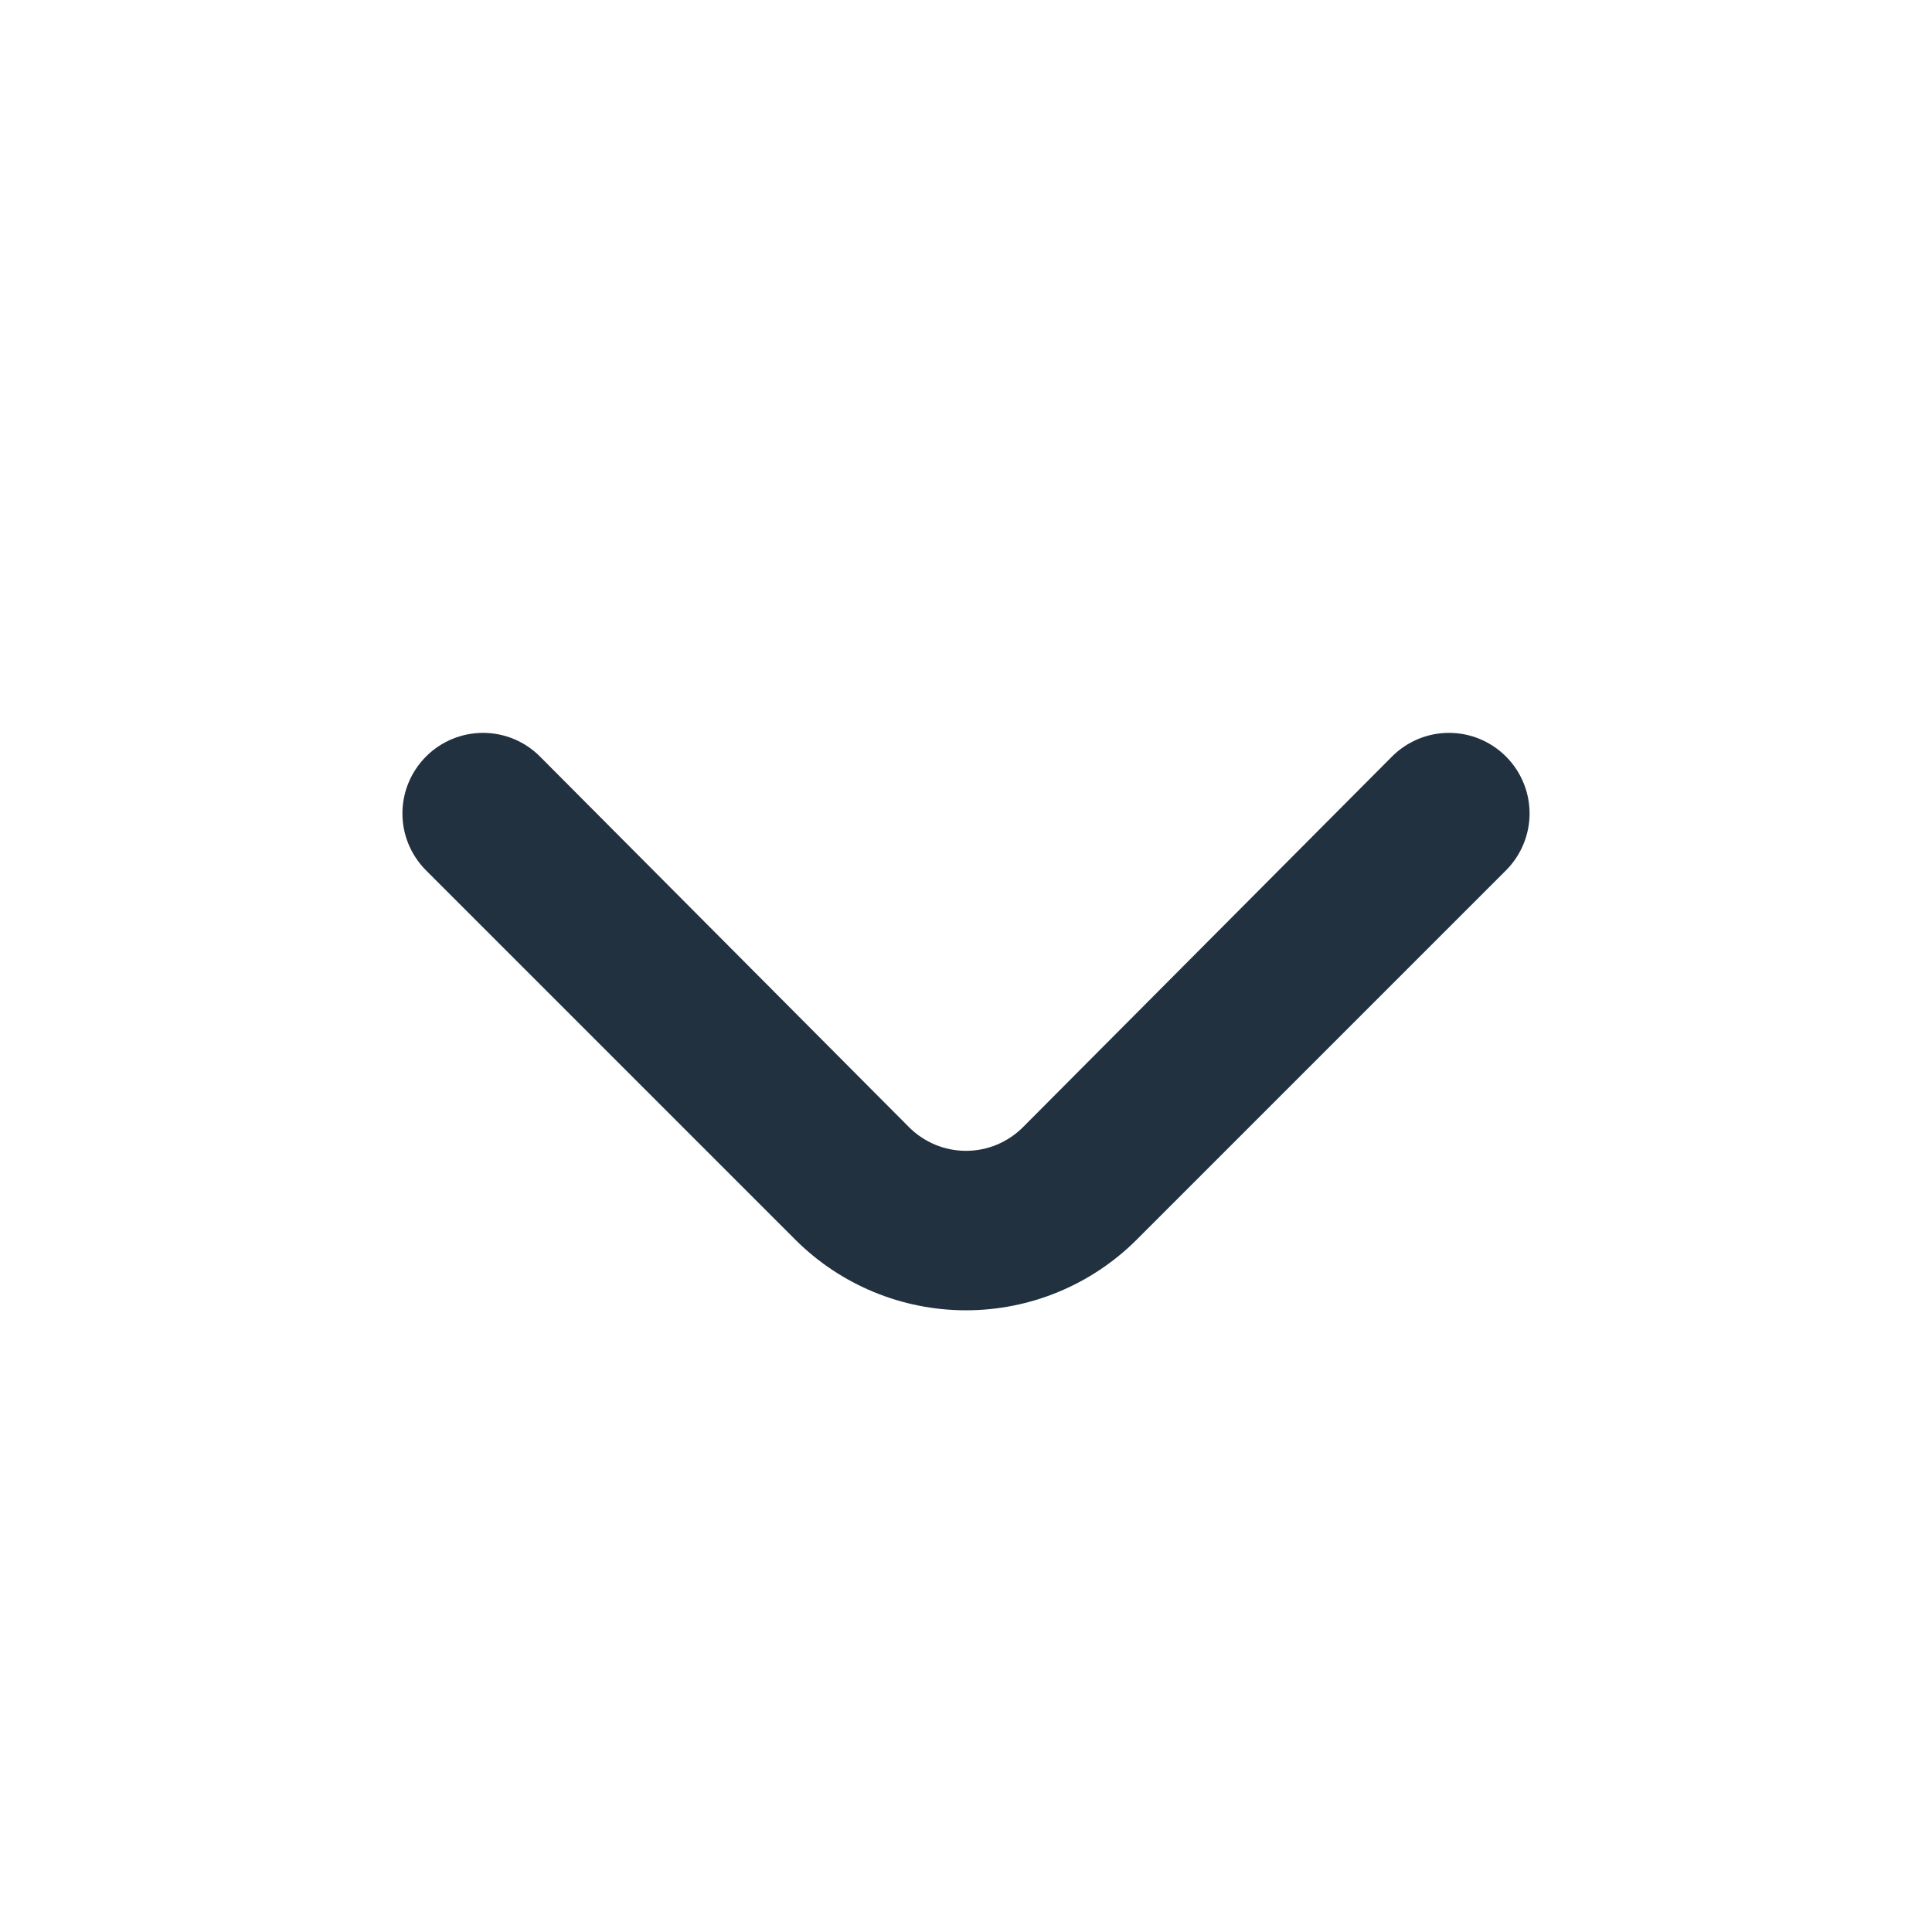 <svg width="24" height="24" viewBox="0 0 24 24" fill="none" xmlns="http://www.w3.org/2000/svg">
<path d="M14.12 15.4L18.71 10.81C18.896 10.622 19.001 10.369 19.001 10.105C19.001 9.841 18.896 9.587 18.71 9.4C18.617 9.306 18.506 9.232 18.385 9.181C18.263 9.13 18.132 9.104 18 9.104C17.868 9.104 17.737 9.13 17.615 9.181C17.494 9.232 17.383 9.306 17.29 9.4L12.71 14C12.617 14.094 12.506 14.168 12.385 14.219C12.263 14.27 12.132 14.296 12 14.296C11.868 14.296 11.737 14.27 11.615 14.219C11.494 14.168 11.383 14.094 11.29 14L6.71 9.4C6.523 9.211 6.269 9.105 6.004 9.104C5.738 9.103 5.483 9.208 5.295 9.395C5.107 9.582 5 9.836 4.999 10.101C4.998 10.367 5.103 10.621 5.29 10.81L9.88 15.4C10.443 15.962 11.205 16.277 12 16.277C12.795 16.277 13.557 15.962 14.12 15.4Z" fill="#22313F"/>
</svg>
